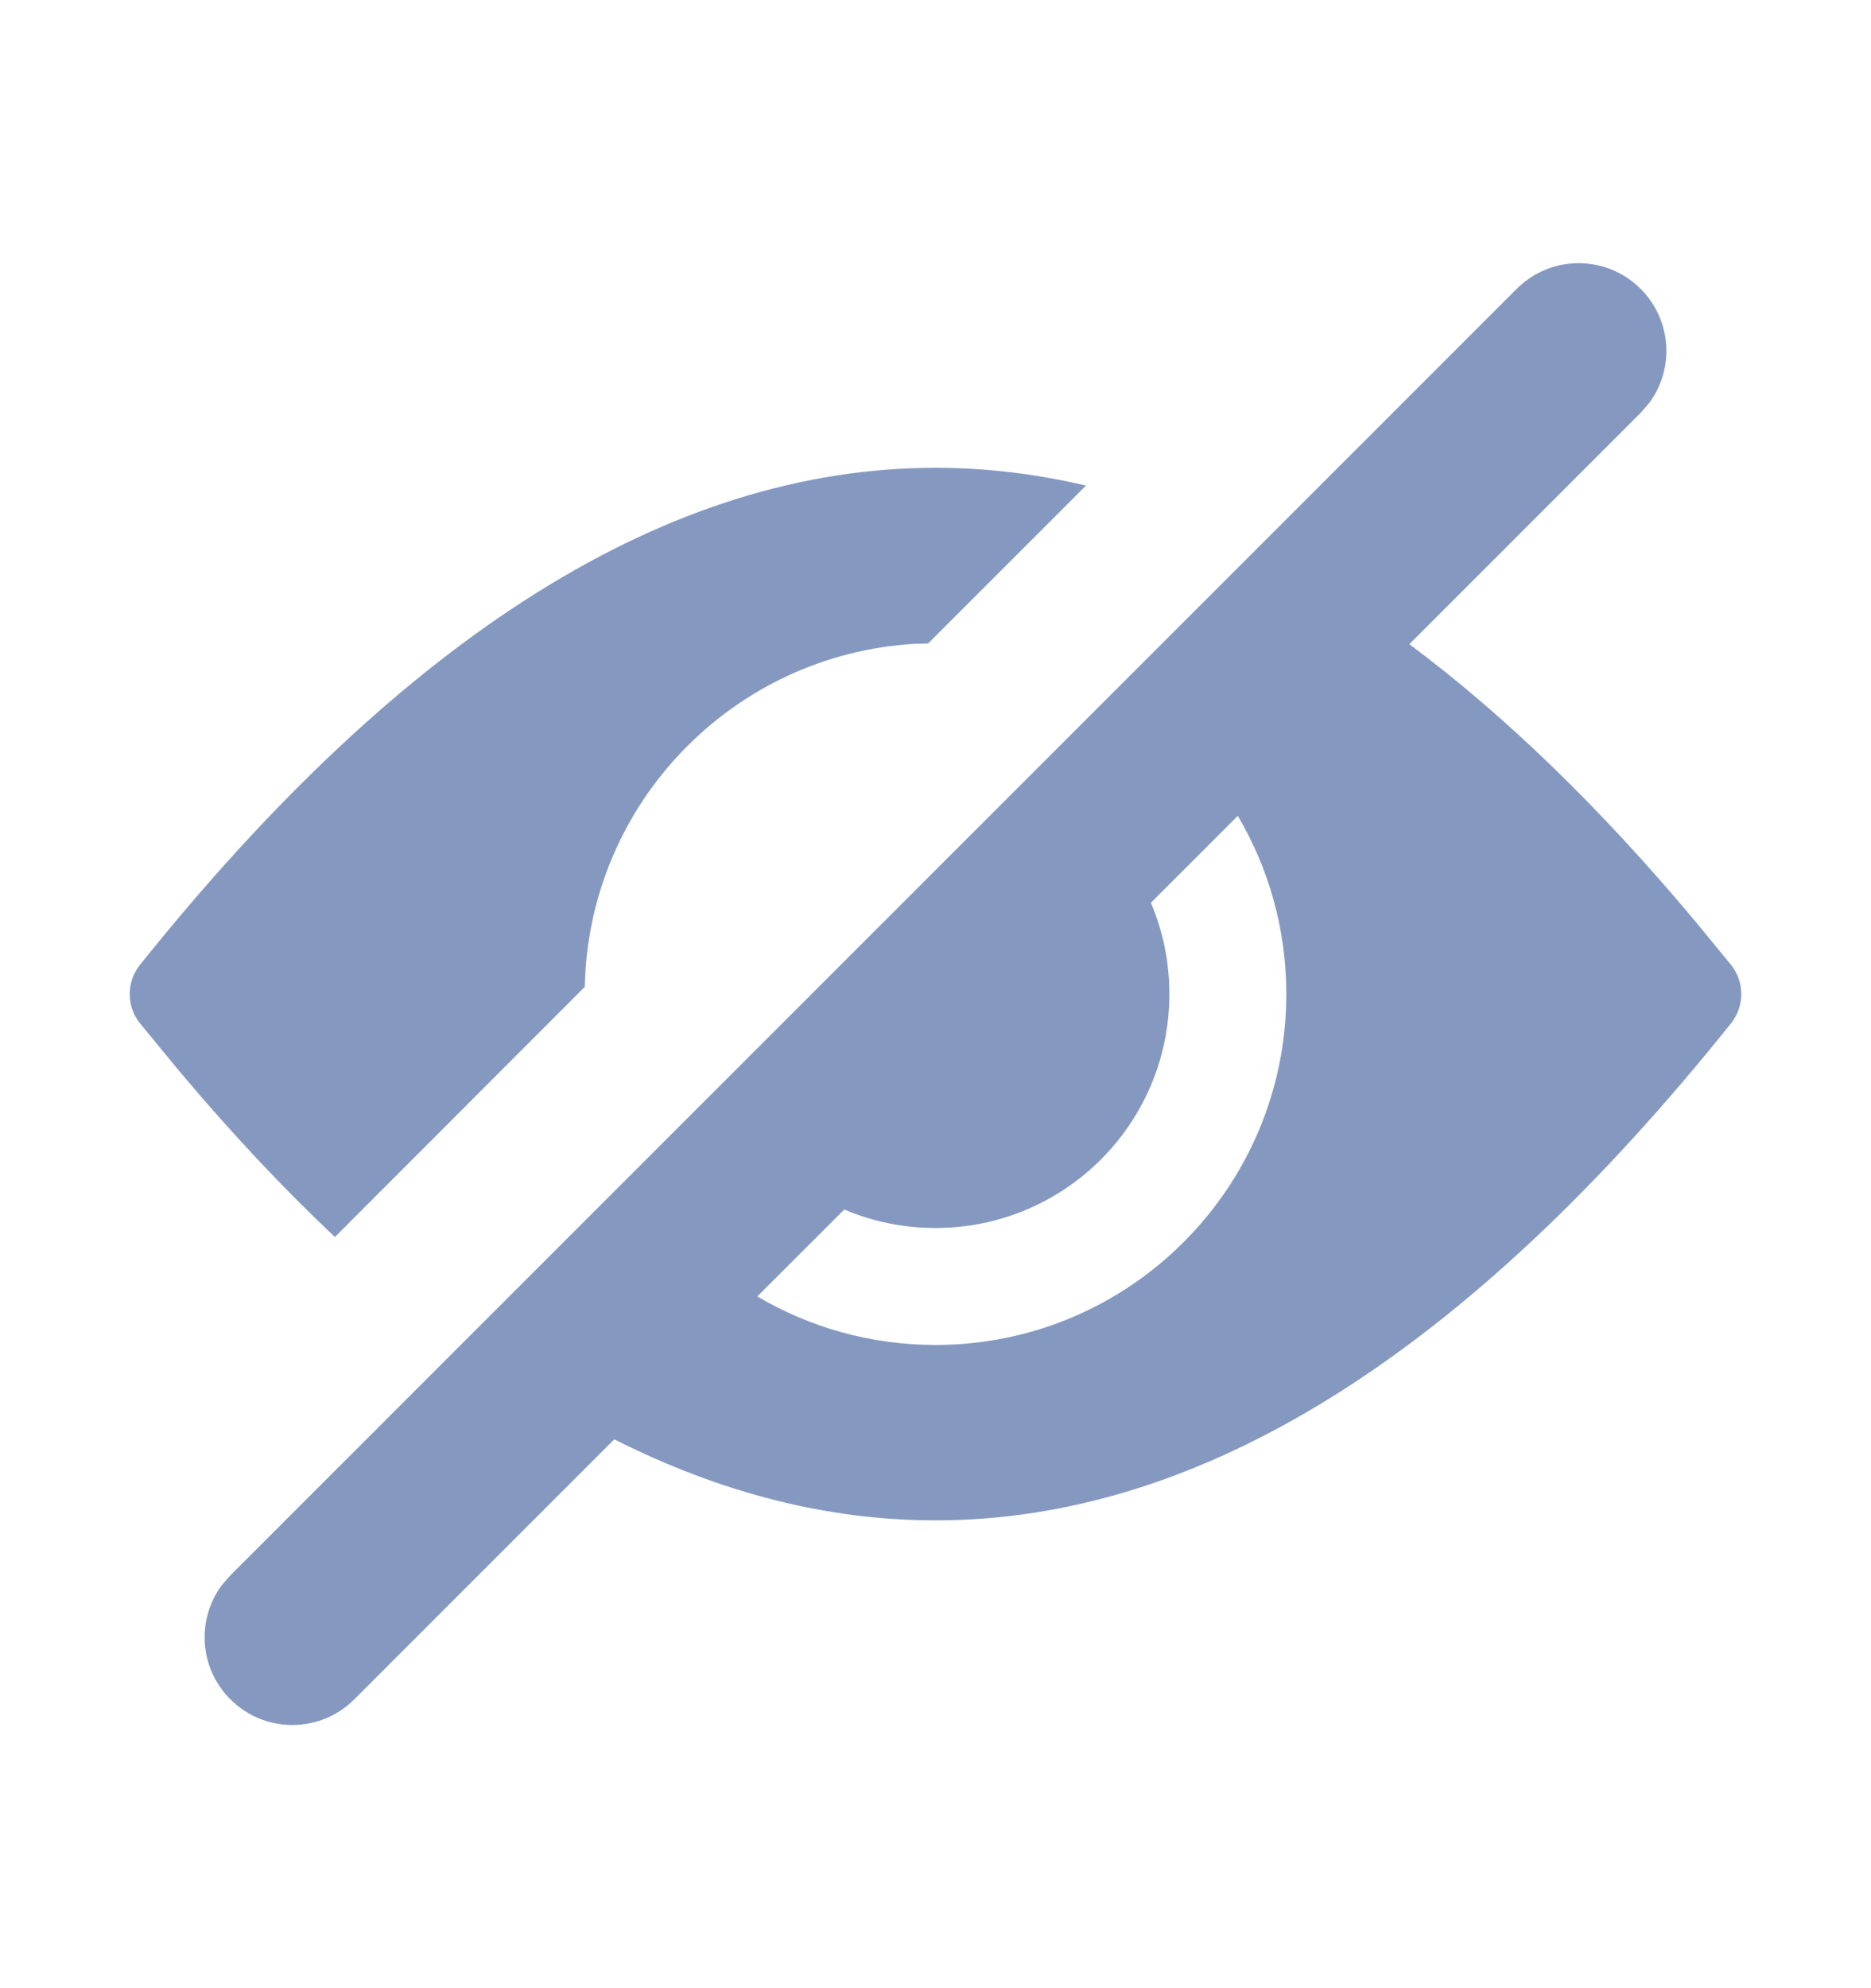 <?xml version="1.0" encoding="UTF-8"?>
<svg width="16px" height="17px" viewBox="0 0 16 17" version="1.1" xmlns="http://www.w3.org/2000/svg" xmlns:xlink="http://www.w3.org/1999/xlink">
    <title>隐藏</title>
    <g id="页面-1" stroke="none" stroke-width="1" fill="none" fill-rule="evenodd">
        <g id="登录页-方案一" transform="translate(-1139, -386)" fill="#8599C0">
            <g id="Group-29-Copy" transform="translate(-690.889, -388.625)">
                <g id="Group-13" transform="translate(1564.889, 582.625)">
                    <g id="Group-11" transform="translate(40, 190.5)">
                        <g id="Group-15" transform="translate(9, 0)">
                            <g id="不可见-面形" transform="translate(216, 2)">
                                <path d="M14.03,1.97 C14.297,2.236 14.321,2.653 14.103,2.946 L14.03,3.03 L12.052,5.008 C12.867,5.615 13.682,6.404 14.497,7.377 L14.803,7.75 C14.92,7.896 14.92,8.104 14.803,8.25 C12.535,11.083 10.268,12.5 8,12.5 C7.084,12.5 6.169,12.269 5.253,11.807 L3.03,14.03 C2.737,14.323 2.263,14.323 1.97,14.03 C1.703,13.764 1.679,13.347 1.897,13.054 L1.97,12.97 L12.97,1.97 C13.263,1.677 13.737,1.677 14.03,1.97 Z M10.585,6.476 L9.842,7.219 C9.944,7.459 10,7.723 10,8 C10,9.105 9.105,10 8,10 C7.723,10 7.459,9.944 7.22,9.842 L6.476,10.585 C6.923,10.849 7.444,11 8,11 C9.657,11 11,9.657 11,8 C11,7.444 10.849,6.923 10.585,6.476 Z M8,3.5 C8.429,3.5 8.858,3.551 9.287,3.652 L7.937,5.002 L7.824,5.005 C6.269,5.095 5.032,6.369 5.001,7.938 L2.864,10.077 C2.419,9.658 1.975,9.184 1.531,8.656 L1.197,8.25 C1.08,8.104 1.08,7.896 1.197,7.75 C3.465,4.917 5.732,3.5 8,3.5 Z"></path>
                            </g>
                        </g>
                    </g>
                </g>
            </g>
        </g>
    </g>
</svg>